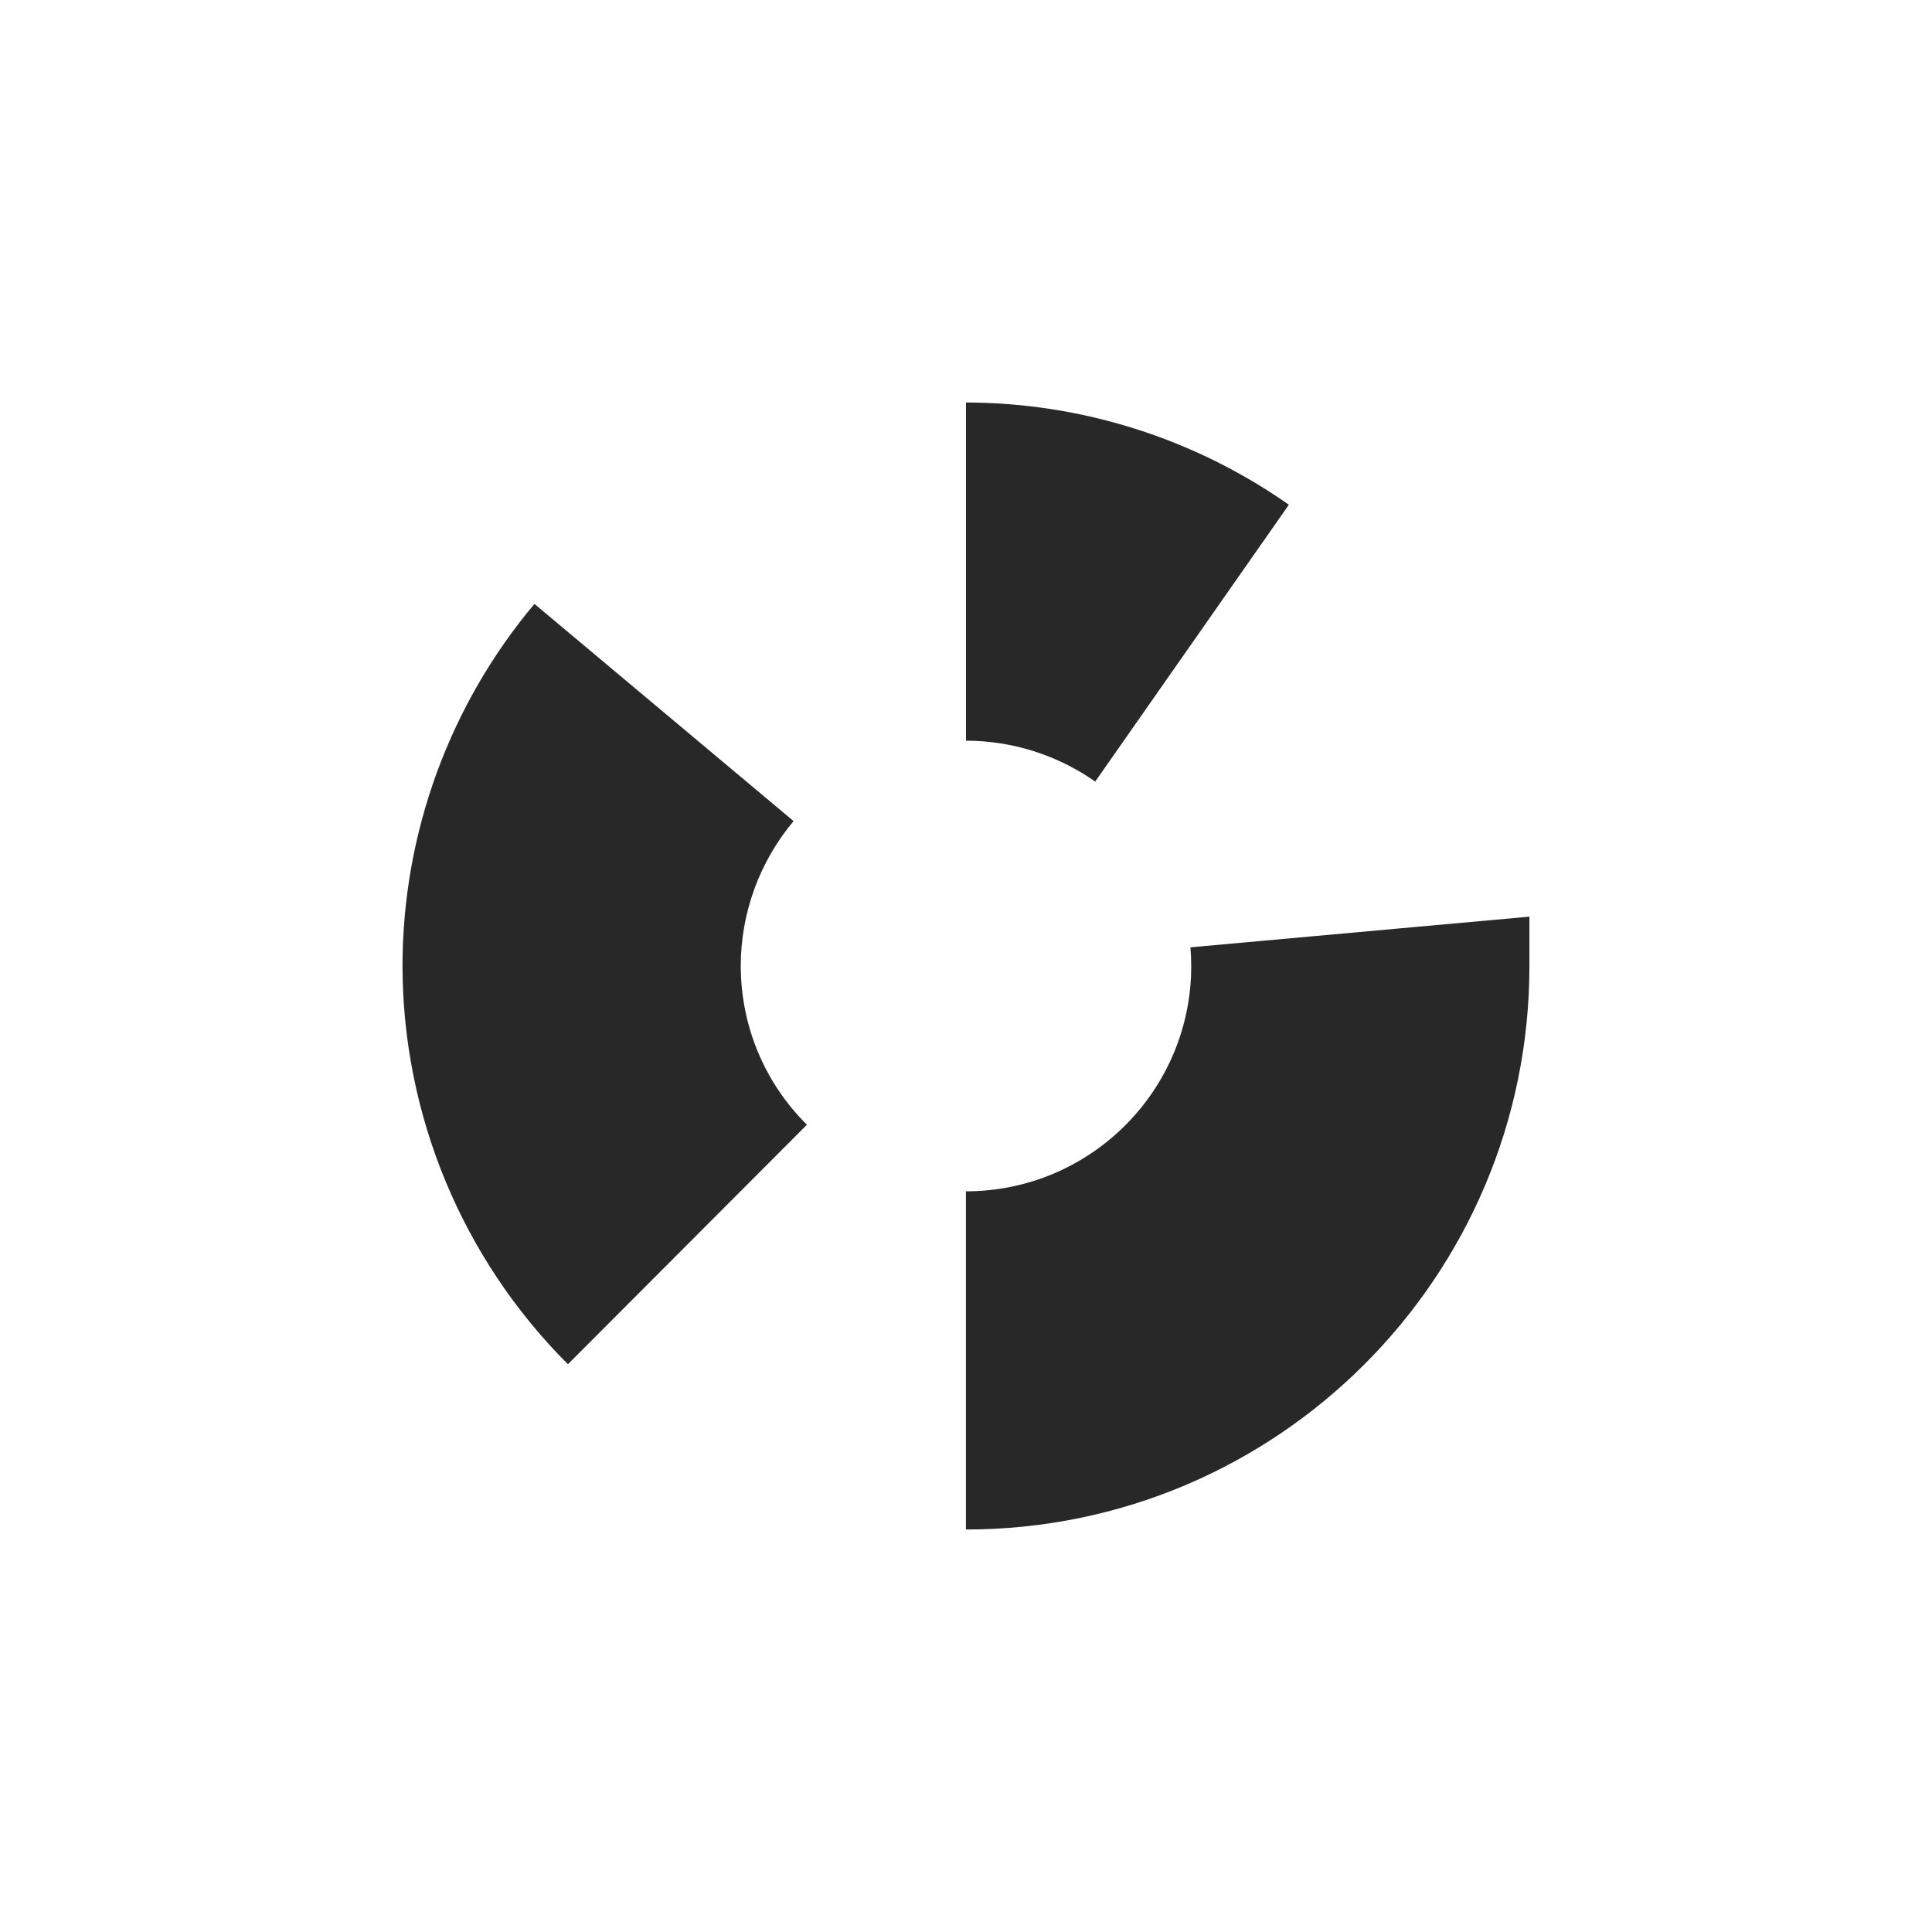 <svg width="24" height="24" version="1.1" xmlns="http://www.w3.org/2000/svg">
  <defs>
    <style id="current-color-scheme" type="text/css">.ColorScheme-Text { color:#282828; } .ColorScheme-Highlight { color:#458588; }</style>
  </defs>
  <path class="ColorScheme-Text" d="m12 5v4.201c0.575 4.88e-4 1.135 0.178 1.605 0.508l2.406-3.439c-1.175-0.824-2.577-1.268-4.012-1.27zm-5.361 2.502c-1.058 1.26-1.638 2.853-1.639 4.498 0.003 1.855 0.742 3.635 2.055 4.947l2.969-2.975c-0.527-0.523-0.821-1.226-0.822-1.973 4.98e-4 -0.658 0.233-1.295 0.656-1.799zm12.36 3.885-4.211 0.381c0.006 0.077 0.01 0.155 0.01 0.232-2.58e-4 1.546-1.253 2.799-2.799 2.799v4.201c3.865 0 7-3.135 7-7z" fill="currentColor"/>
</svg>
